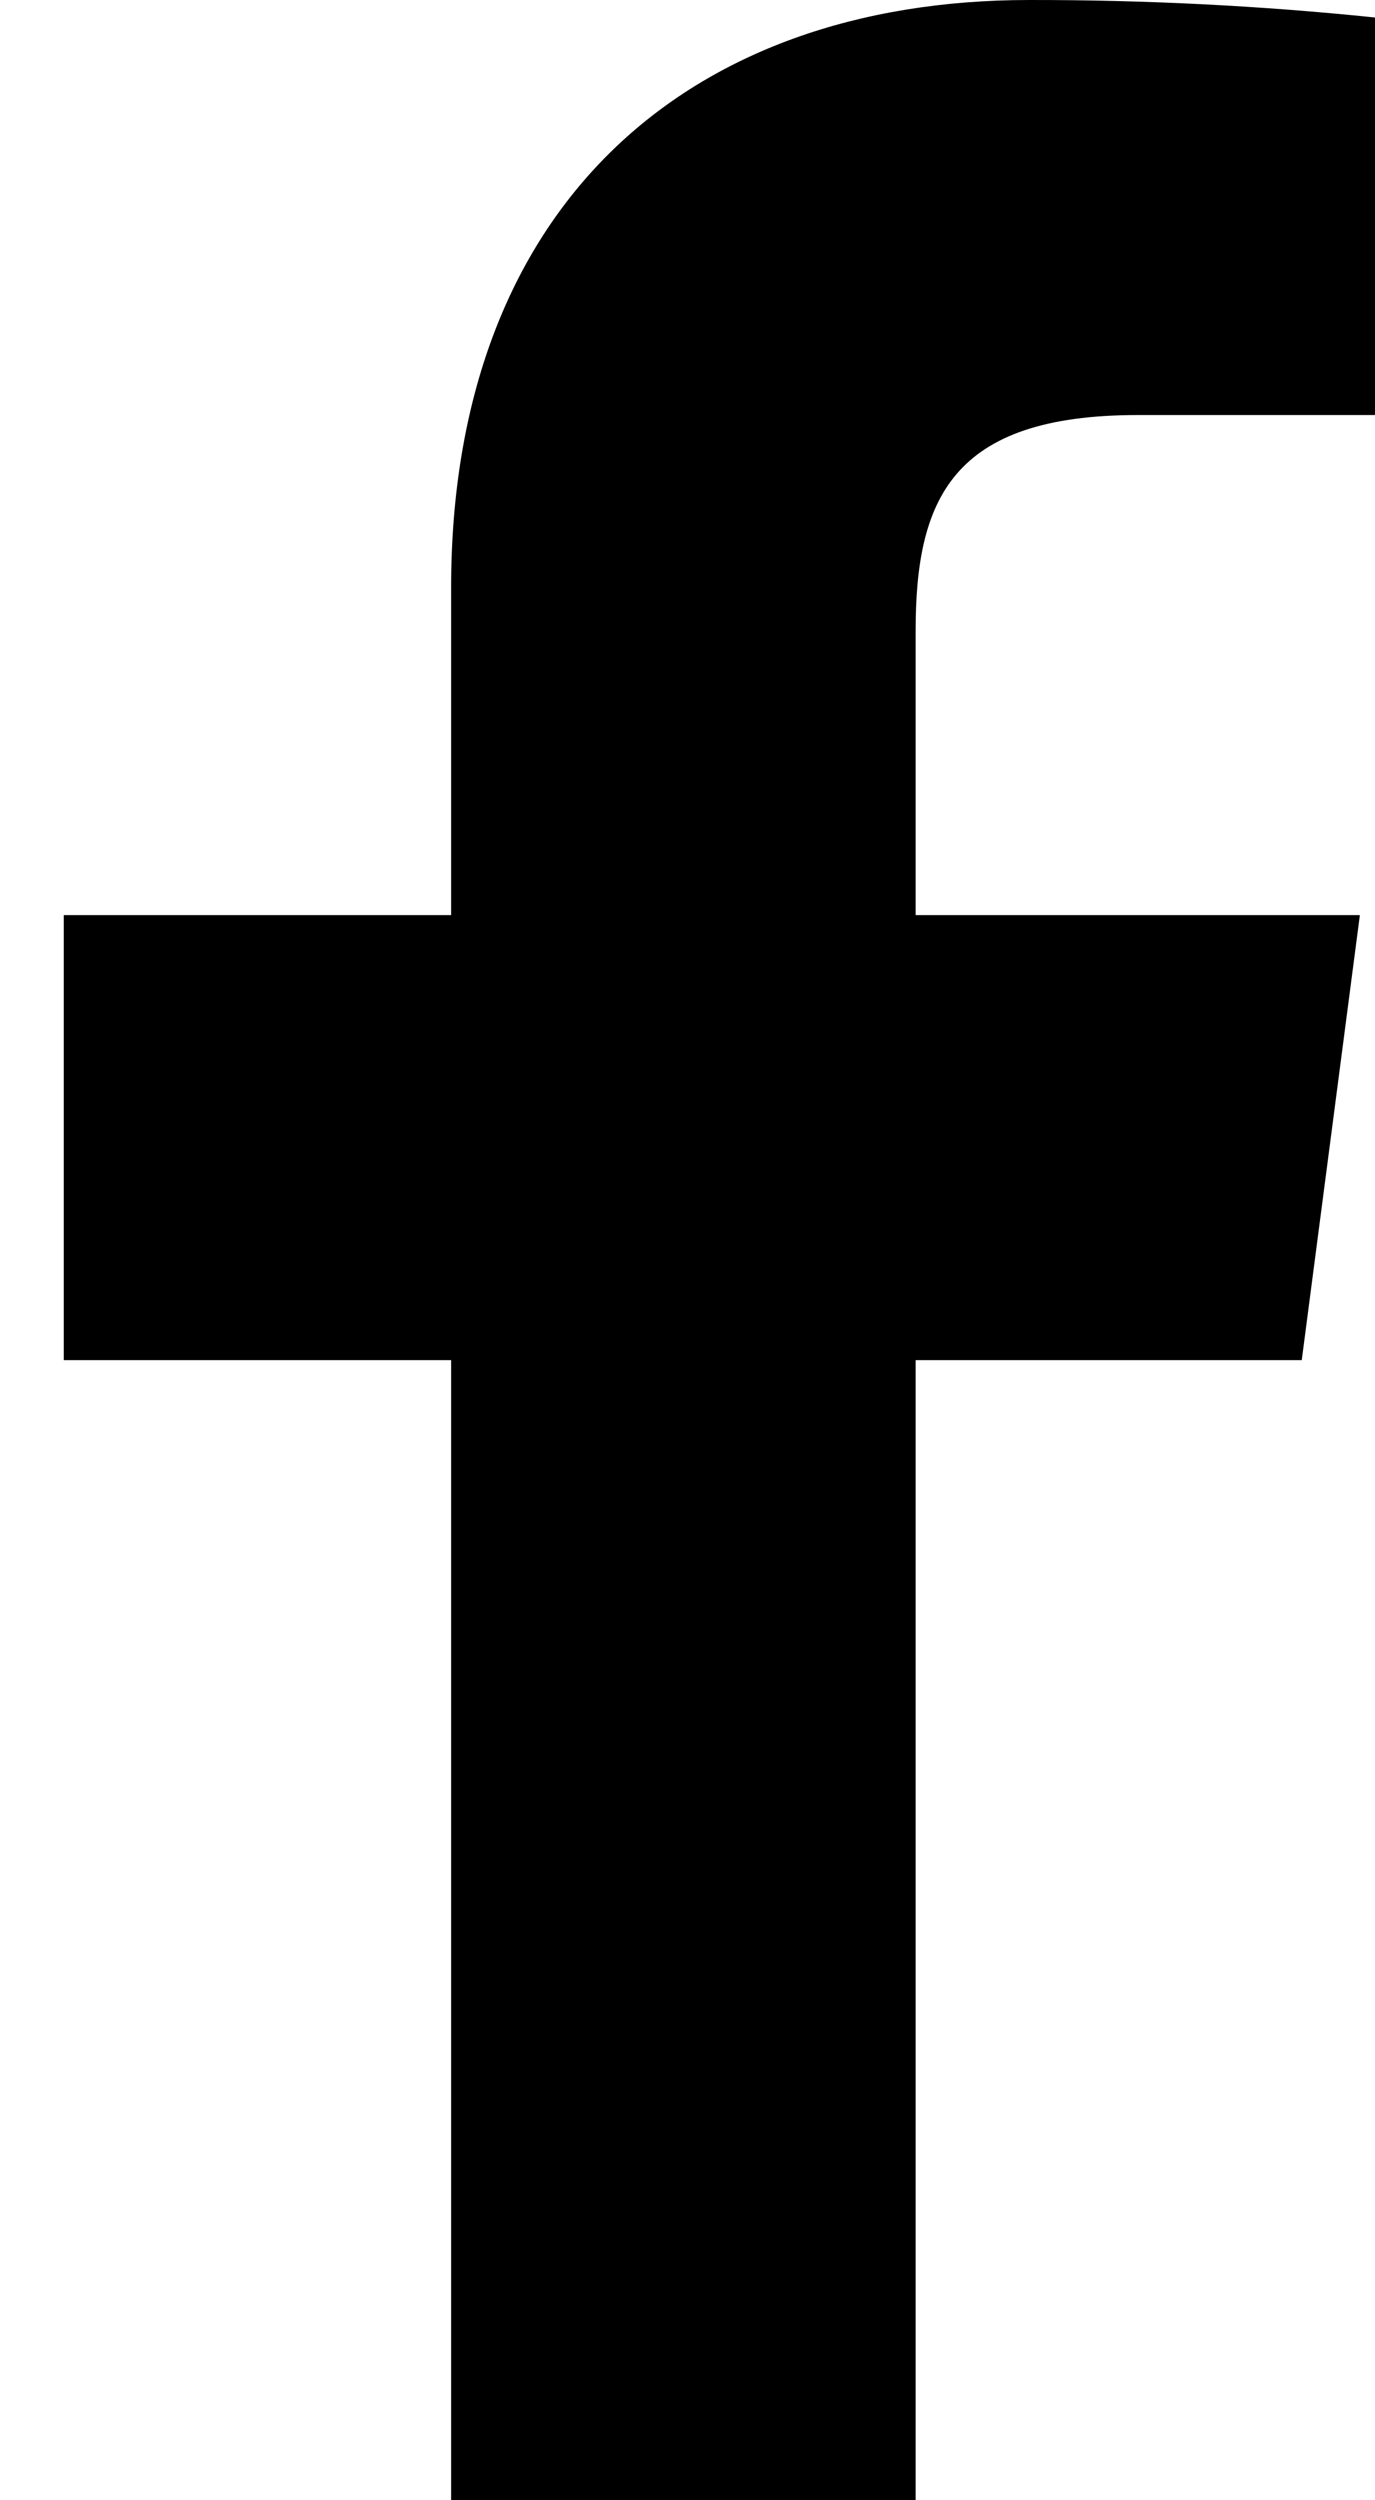 <svg width="11" height="20" viewBox="0 0 11 20" fill="none" xmlns="http://www.w3.org/2000/svg">
<path d="M9.102 3.32H11V0.14C10.081 0.045 9.158 -0.001 8.234 2.98641e-05C5.487 2.98641e-05 3.609 1.66 3.609 4.7V7.32H0.51V10.88H3.609V20H7.325V10.88H10.414L10.879 7.32H7.325V5.05C7.325 4 7.608 3.32 9.102 3.32Z" fill="black"/>
</svg>
